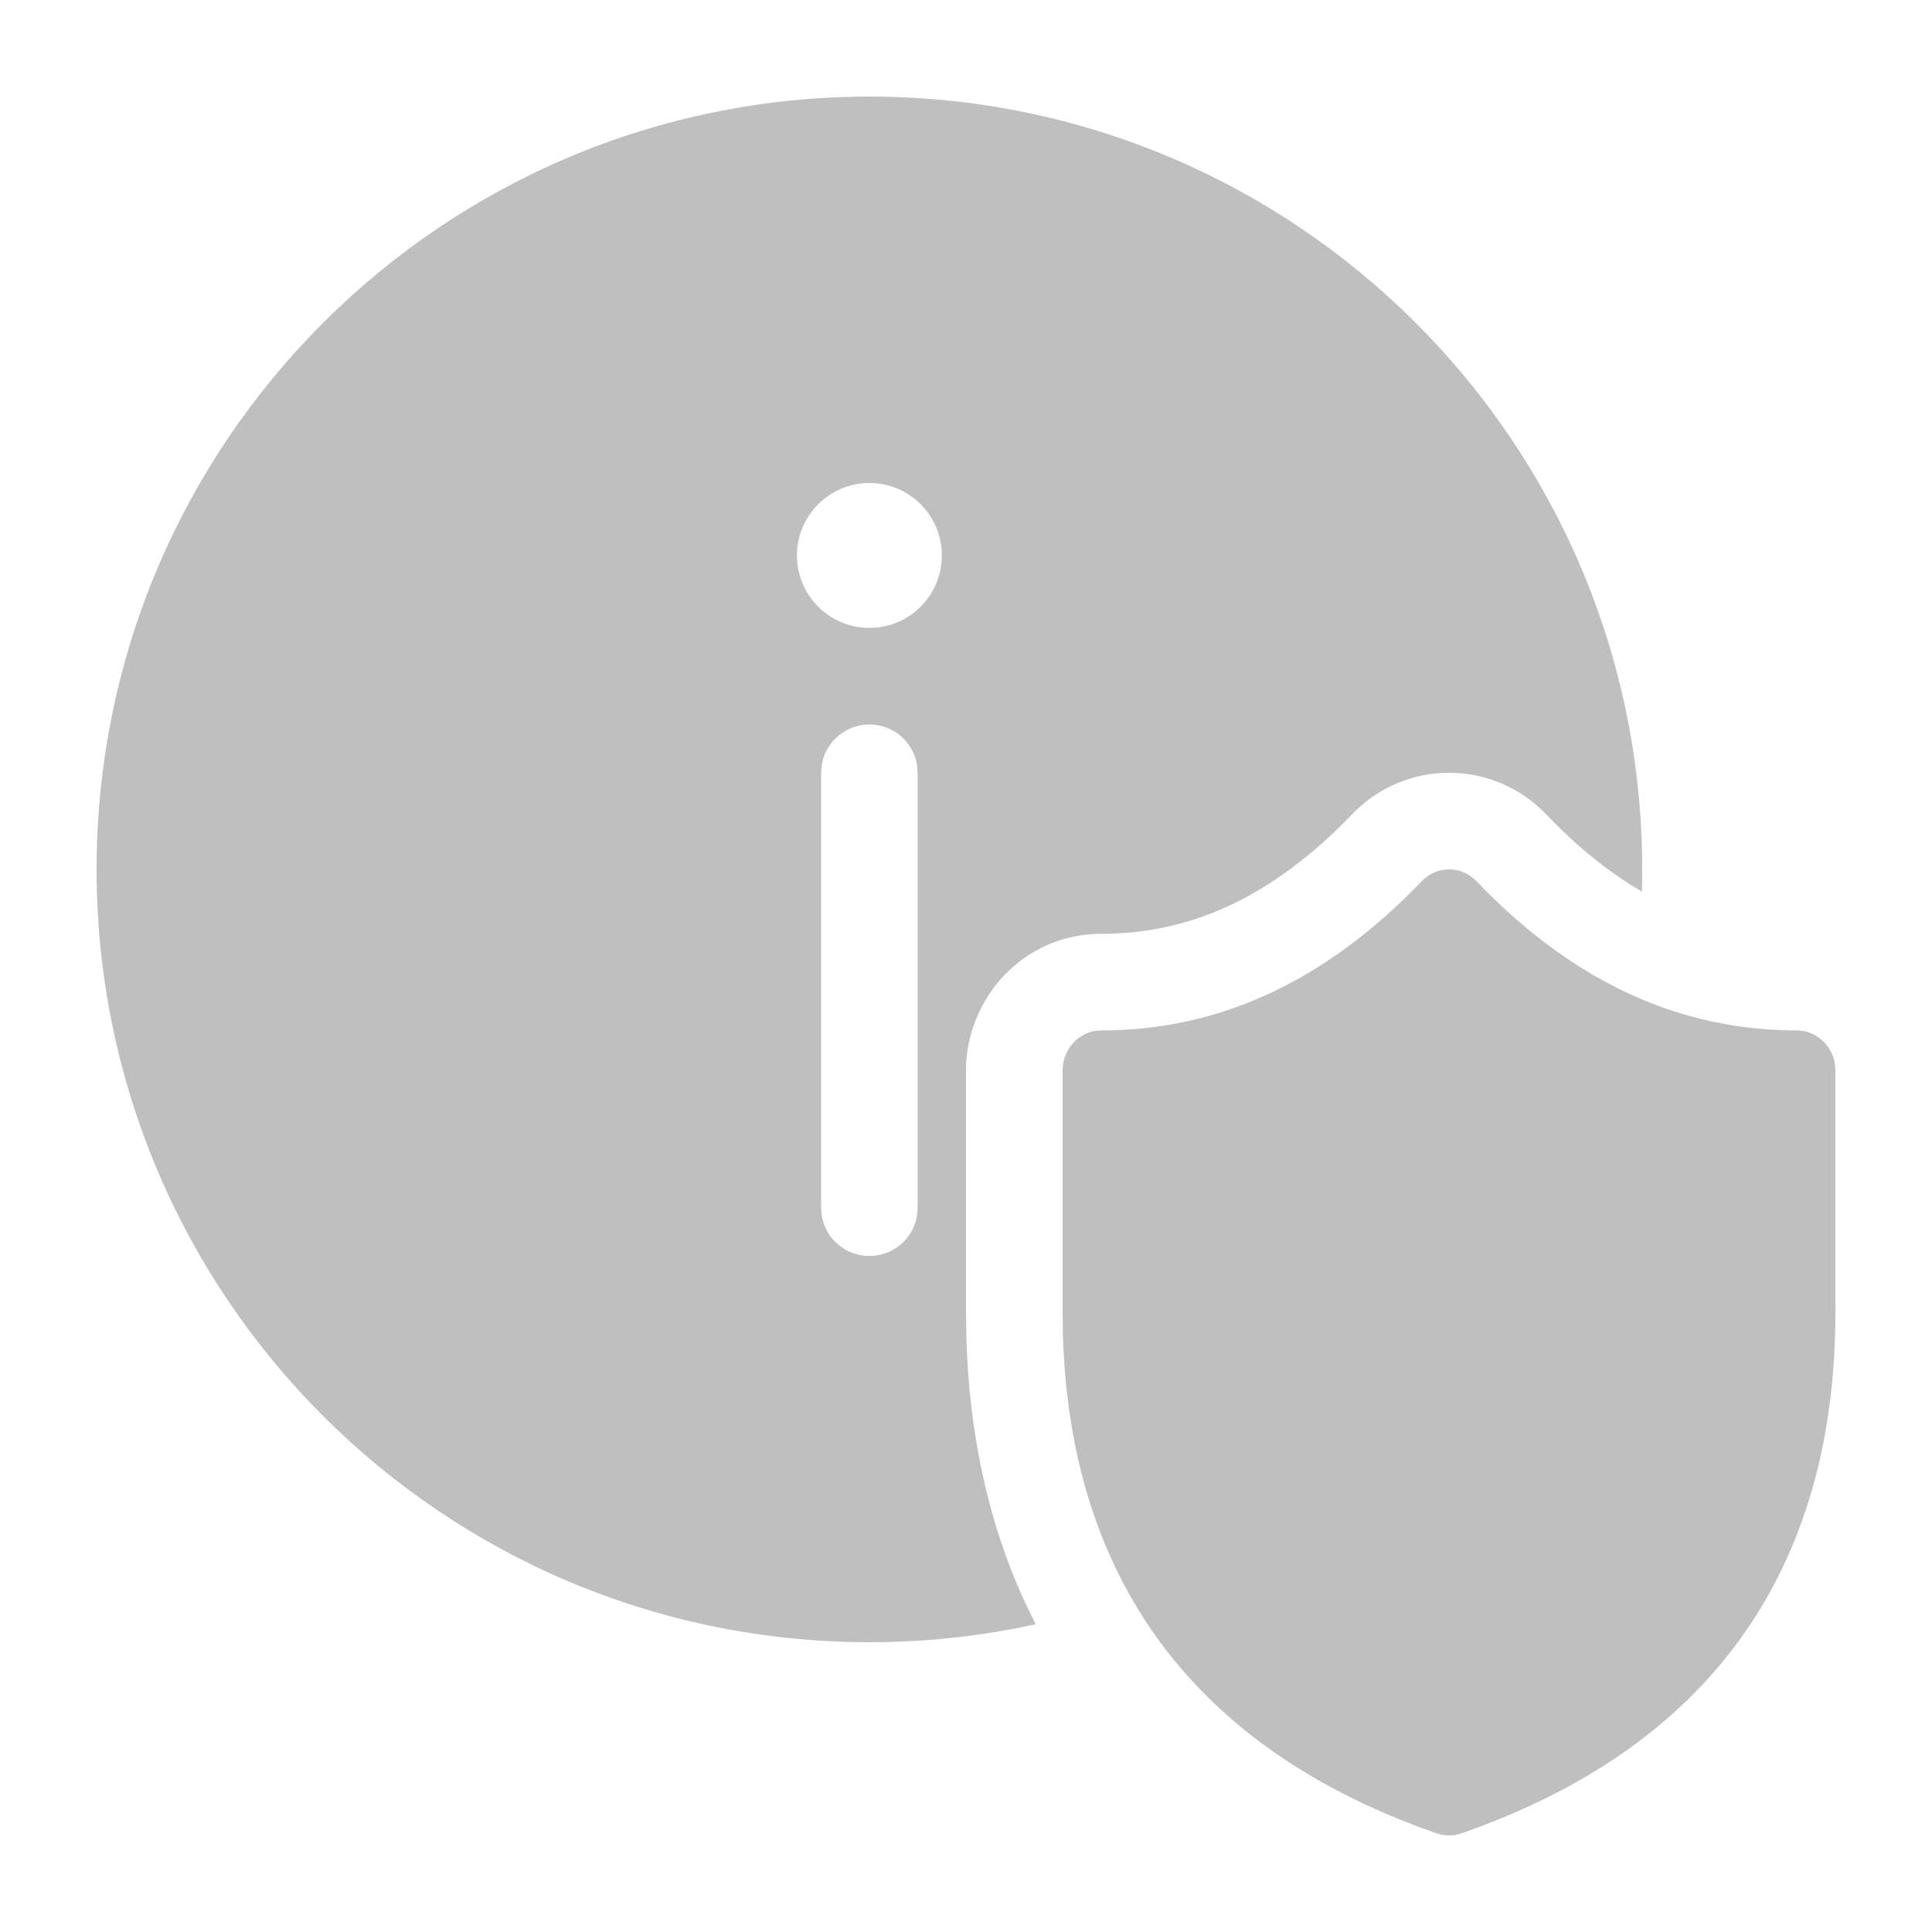 <svg width="512" height="512" viewBox="0 0 20 20" fill="none" xmlns="http://www.w3.org/2000/svg"><path d="M17 9C17 4.582 13.418 1 9 1C4.582 1 1 4.582 1 9C1 13.418 4.582 17 9 17C9.591 17 10.167 16.936 10.722 16.814C10.65 16.675 10.583 16.532 10.522 16.386C10.203 15.623 10.035 14.783 10.005 13.883L10.005 13.875L10 13.593V11.083C10 10.34 10.589 9.667 11.4 9.667C12.306 9.667 13.157 9.304 13.997 8.429C14.547 7.856 15.456 7.857 16.006 8.43C16.205 8.639 16.405 8.817 16.603 8.967C16.735 9.066 16.866 9.153 16.997 9.23C16.999 9.153 17 9.077 17 9ZM8.508 7.91C8.55 7.677 8.755 7.5 9 7.5C9.245 7.5 9.45 7.677 9.492 7.91L9.5 8V12.502L9.492 12.592C9.45 12.825 9.245 13.002 9 13.002C8.755 13.002 8.55 12.825 8.508 12.592L8.5 12.502V8L8.508 7.91ZM8.25 5.75C8.25 5.336 8.586 5 9 5C9.414 5 9.75 5.336 9.75 5.75C9.75 6.164 9.414 6.5 9 6.5C8.586 6.5 8.25 6.164 8.25 5.75ZM17 10.347C16.656 10.202 16.323 10.008 16 9.764C15.755 9.579 15.517 9.365 15.284 9.122C15.128 8.959 14.874 8.959 14.718 9.122C13.723 10.158 12.623 10.667 11.4 10.667C11.179 10.667 11 10.853 11 11.083V13.584L11.004 13.85C11.031 14.647 11.178 15.364 11.445 16C11.595 16.36 11.784 16.693 12.01 17C12.285 17.372 12.615 17.706 12.999 18C13.523 18.4 14.148 18.727 14.873 18.979C14.956 19.007 15.044 19.007 15.127 18.979C17.687 18.09 19 16.266 19 13.584V11.083L18.992 10.999C18.955 10.809 18.793 10.667 18.6 10.667C18.397 10.667 18.197 10.653 18 10.624C17.657 10.575 17.323 10.483 17 10.347Z" fill="#bfbfbf"/></svg>